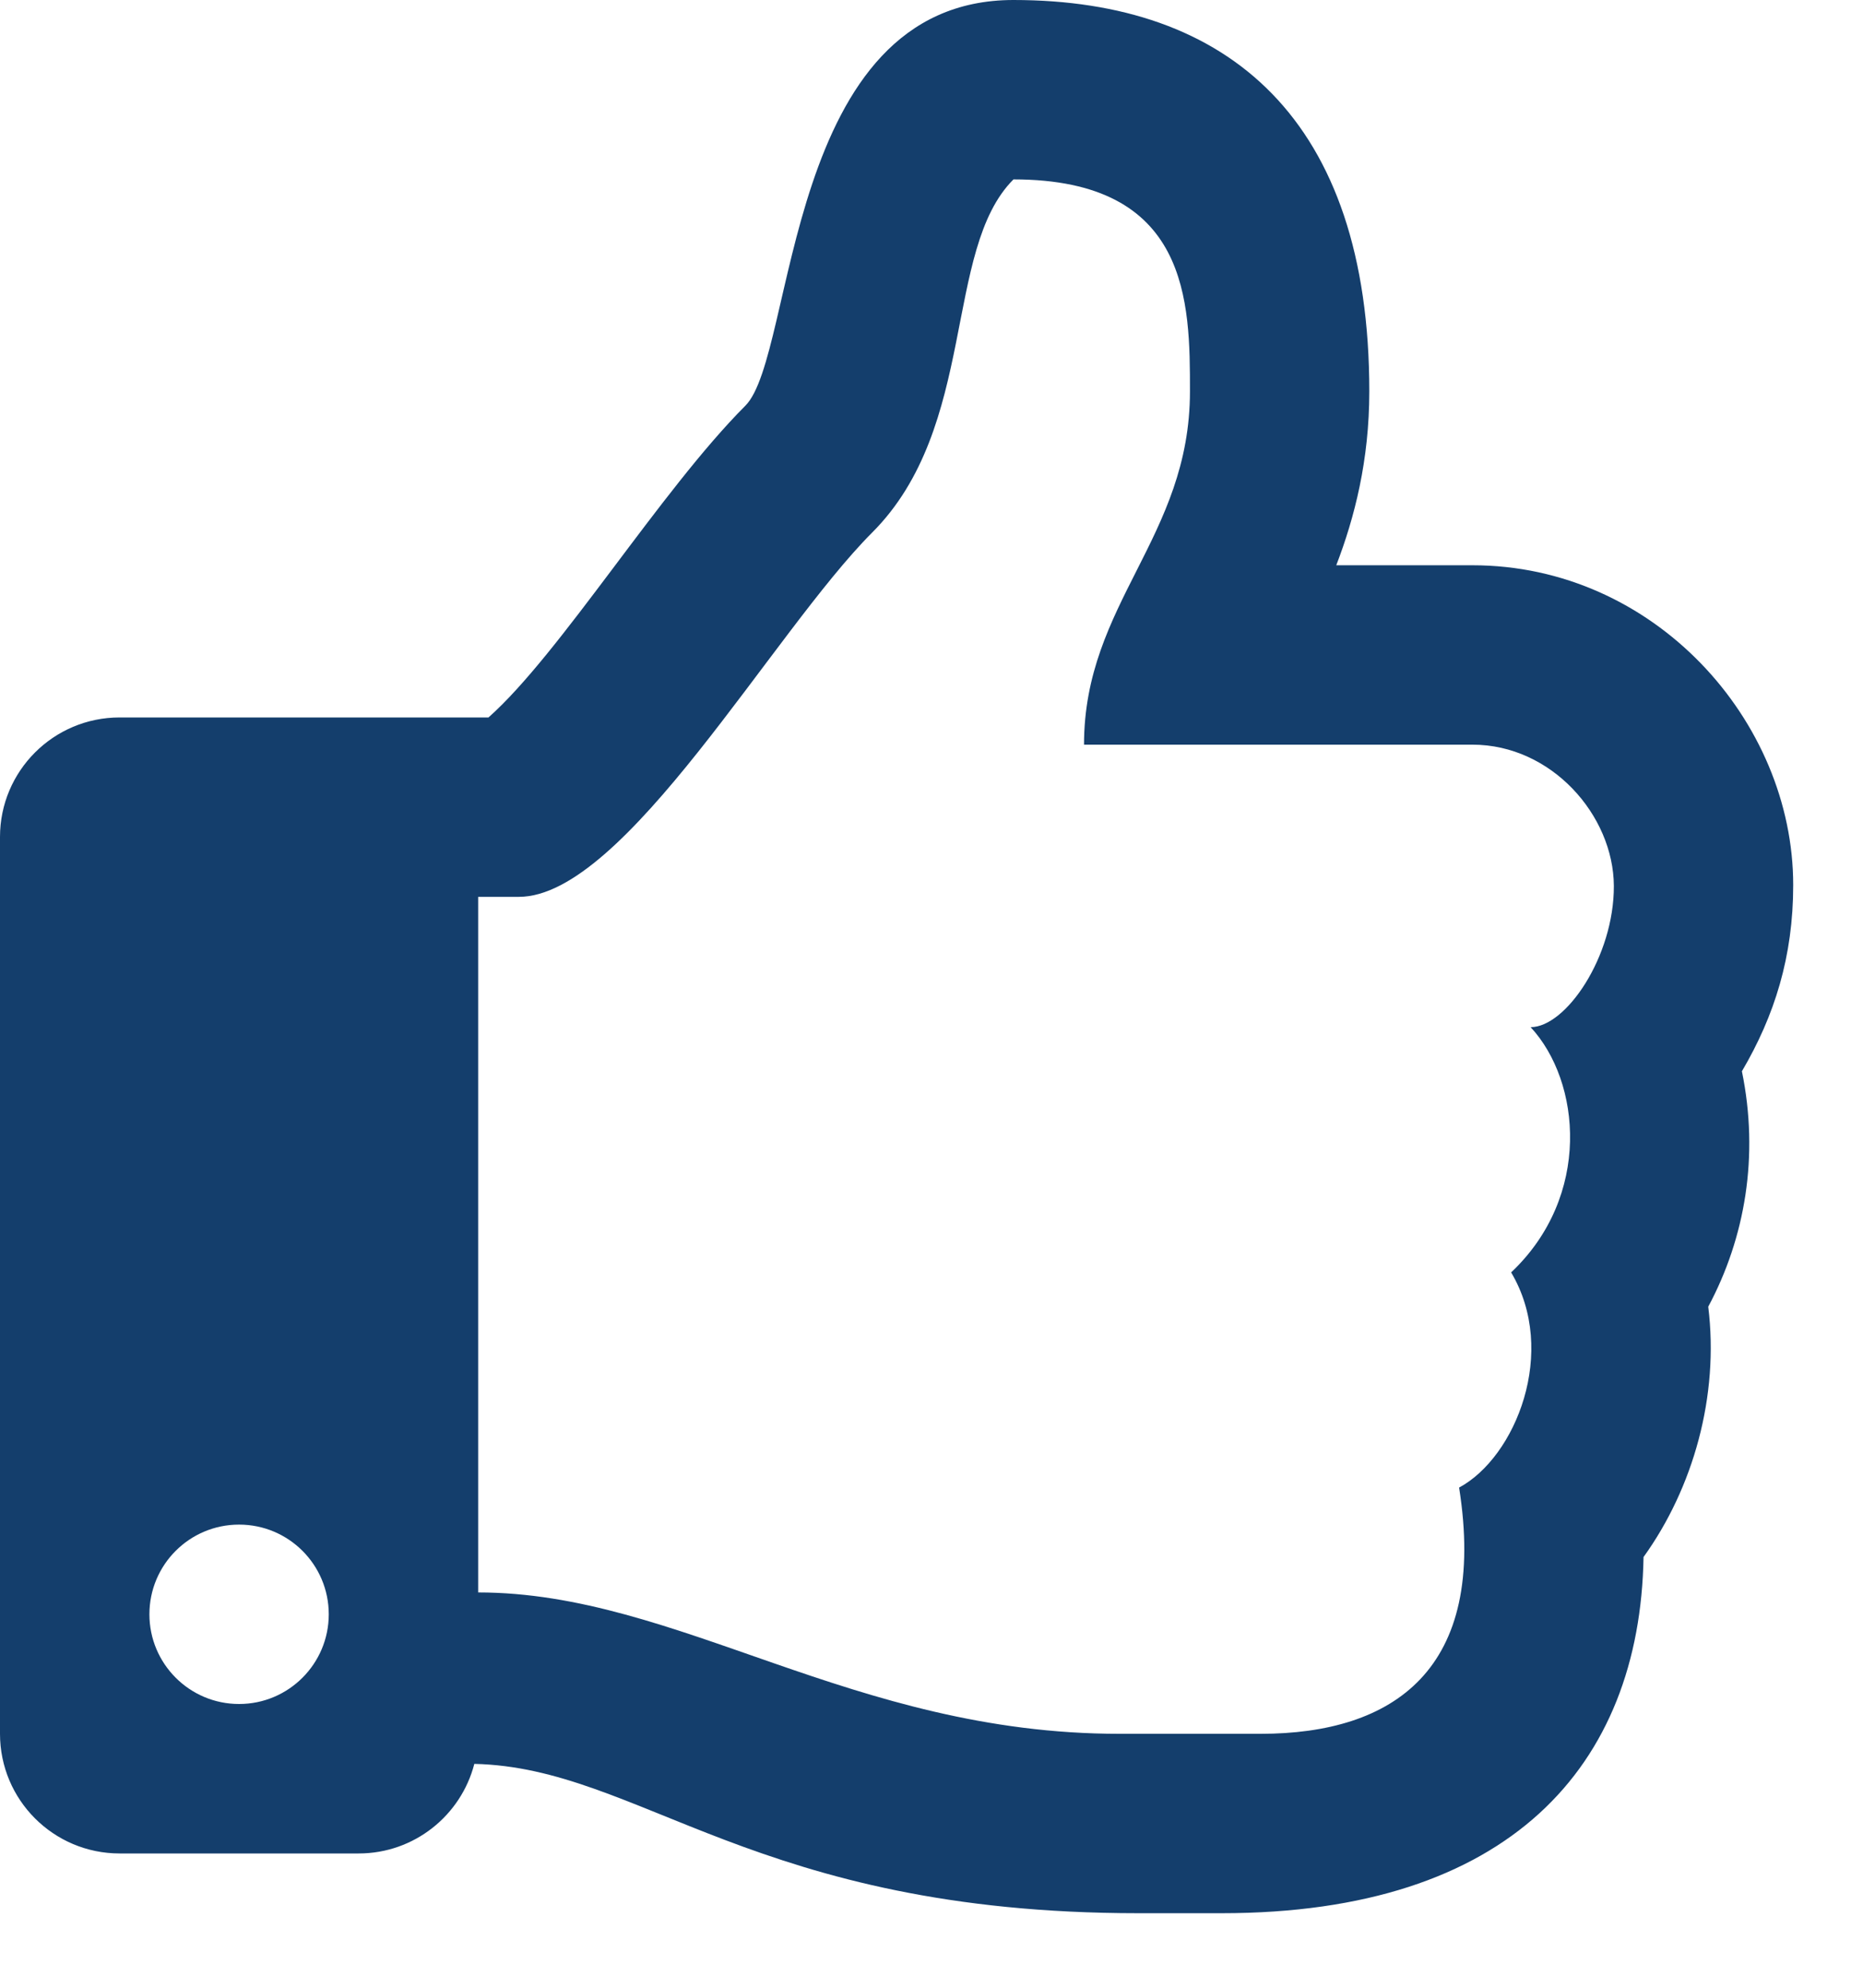 <?xml version="1.0" encoding="UTF-8"?>
<svg width="15px" height="16px" viewBox="0 0 15 16" version="1.1" xmlns="http://www.w3.org/2000/svg" xmlns:xlink="http://www.w3.org/1999/xlink">
    <title>BE2566D0-6B33-47F4-A624-F68847BF86C0</title>
    <g id="Page-1" stroke="none" stroke-width="1" fill="none" fill-rule="evenodd">
        <g id="Vest" transform="translate(-281, -3969)" fill="#143E6C" fill-rule="nonzero">
            <g id="thumbs-up-regular" transform="translate(281, 3969)">
                <path d="M14.025,8.623 C14.288,8.176 14.438,7.7 14.438,7.124 C14.438,5.8 13.318,4.55 11.856,4.55 L10.759,4.55 C10.907,4.165 11.025,3.704 11.025,3.15 C11.025,0.961 9.891,0 8.16,0 C6.307,0 6.412,2.855 6.001,3.266 C5.317,3.951 4.509,5.265 3.933,5.775 L0.963,5.775 C0.431,5.775 0,6.206 0,6.737 L0,13.956 C0,14.488 0.431,14.919 0.963,14.919 L2.888,14.919 C3.335,14.919 3.712,14.613 3.819,14.198 C5.158,14.228 6.077,15.4 9.167,15.4 C9.384,15.4 9.625,15.4 9.836,15.4 C12.155,15.4 13.204,14.214 13.233,12.533 C13.633,11.978 13.843,11.236 13.754,10.518 C14.051,9.963 14.165,9.304 14.025,8.623 Z M12.167,10.242 C12.545,10.878 12.205,11.728 11.748,11.974 C11.98,13.441 11.218,13.956 10.15,13.956 L9.013,13.956 C6.858,13.956 5.463,12.818 3.85,12.818 L3.85,7.219 L4.178,7.219 C5.031,7.219 6.223,5.087 7.022,4.287 C7.875,3.434 7.591,2.013 8.16,1.444 C9.581,1.444 9.581,2.436 9.581,3.15 C9.581,4.328 8.728,4.856 8.728,5.994 L11.856,5.994 C12.491,5.994 12.991,6.562 12.994,7.131 C12.996,7.7 12.608,8.268 12.324,8.268 C12.73,8.706 12.816,9.629 12.167,10.242 Z M2.647,12.994 C2.647,13.392 2.324,13.716 1.925,13.716 C1.526,13.716 1.203,13.392 1.203,12.994 C1.203,12.595 1.526,12.272 1.925,12.272 C2.324,12.272 2.647,12.595 2.647,12.994 Z" id="Shape"></path>
            </g>
        </g>
    </g>
</svg>